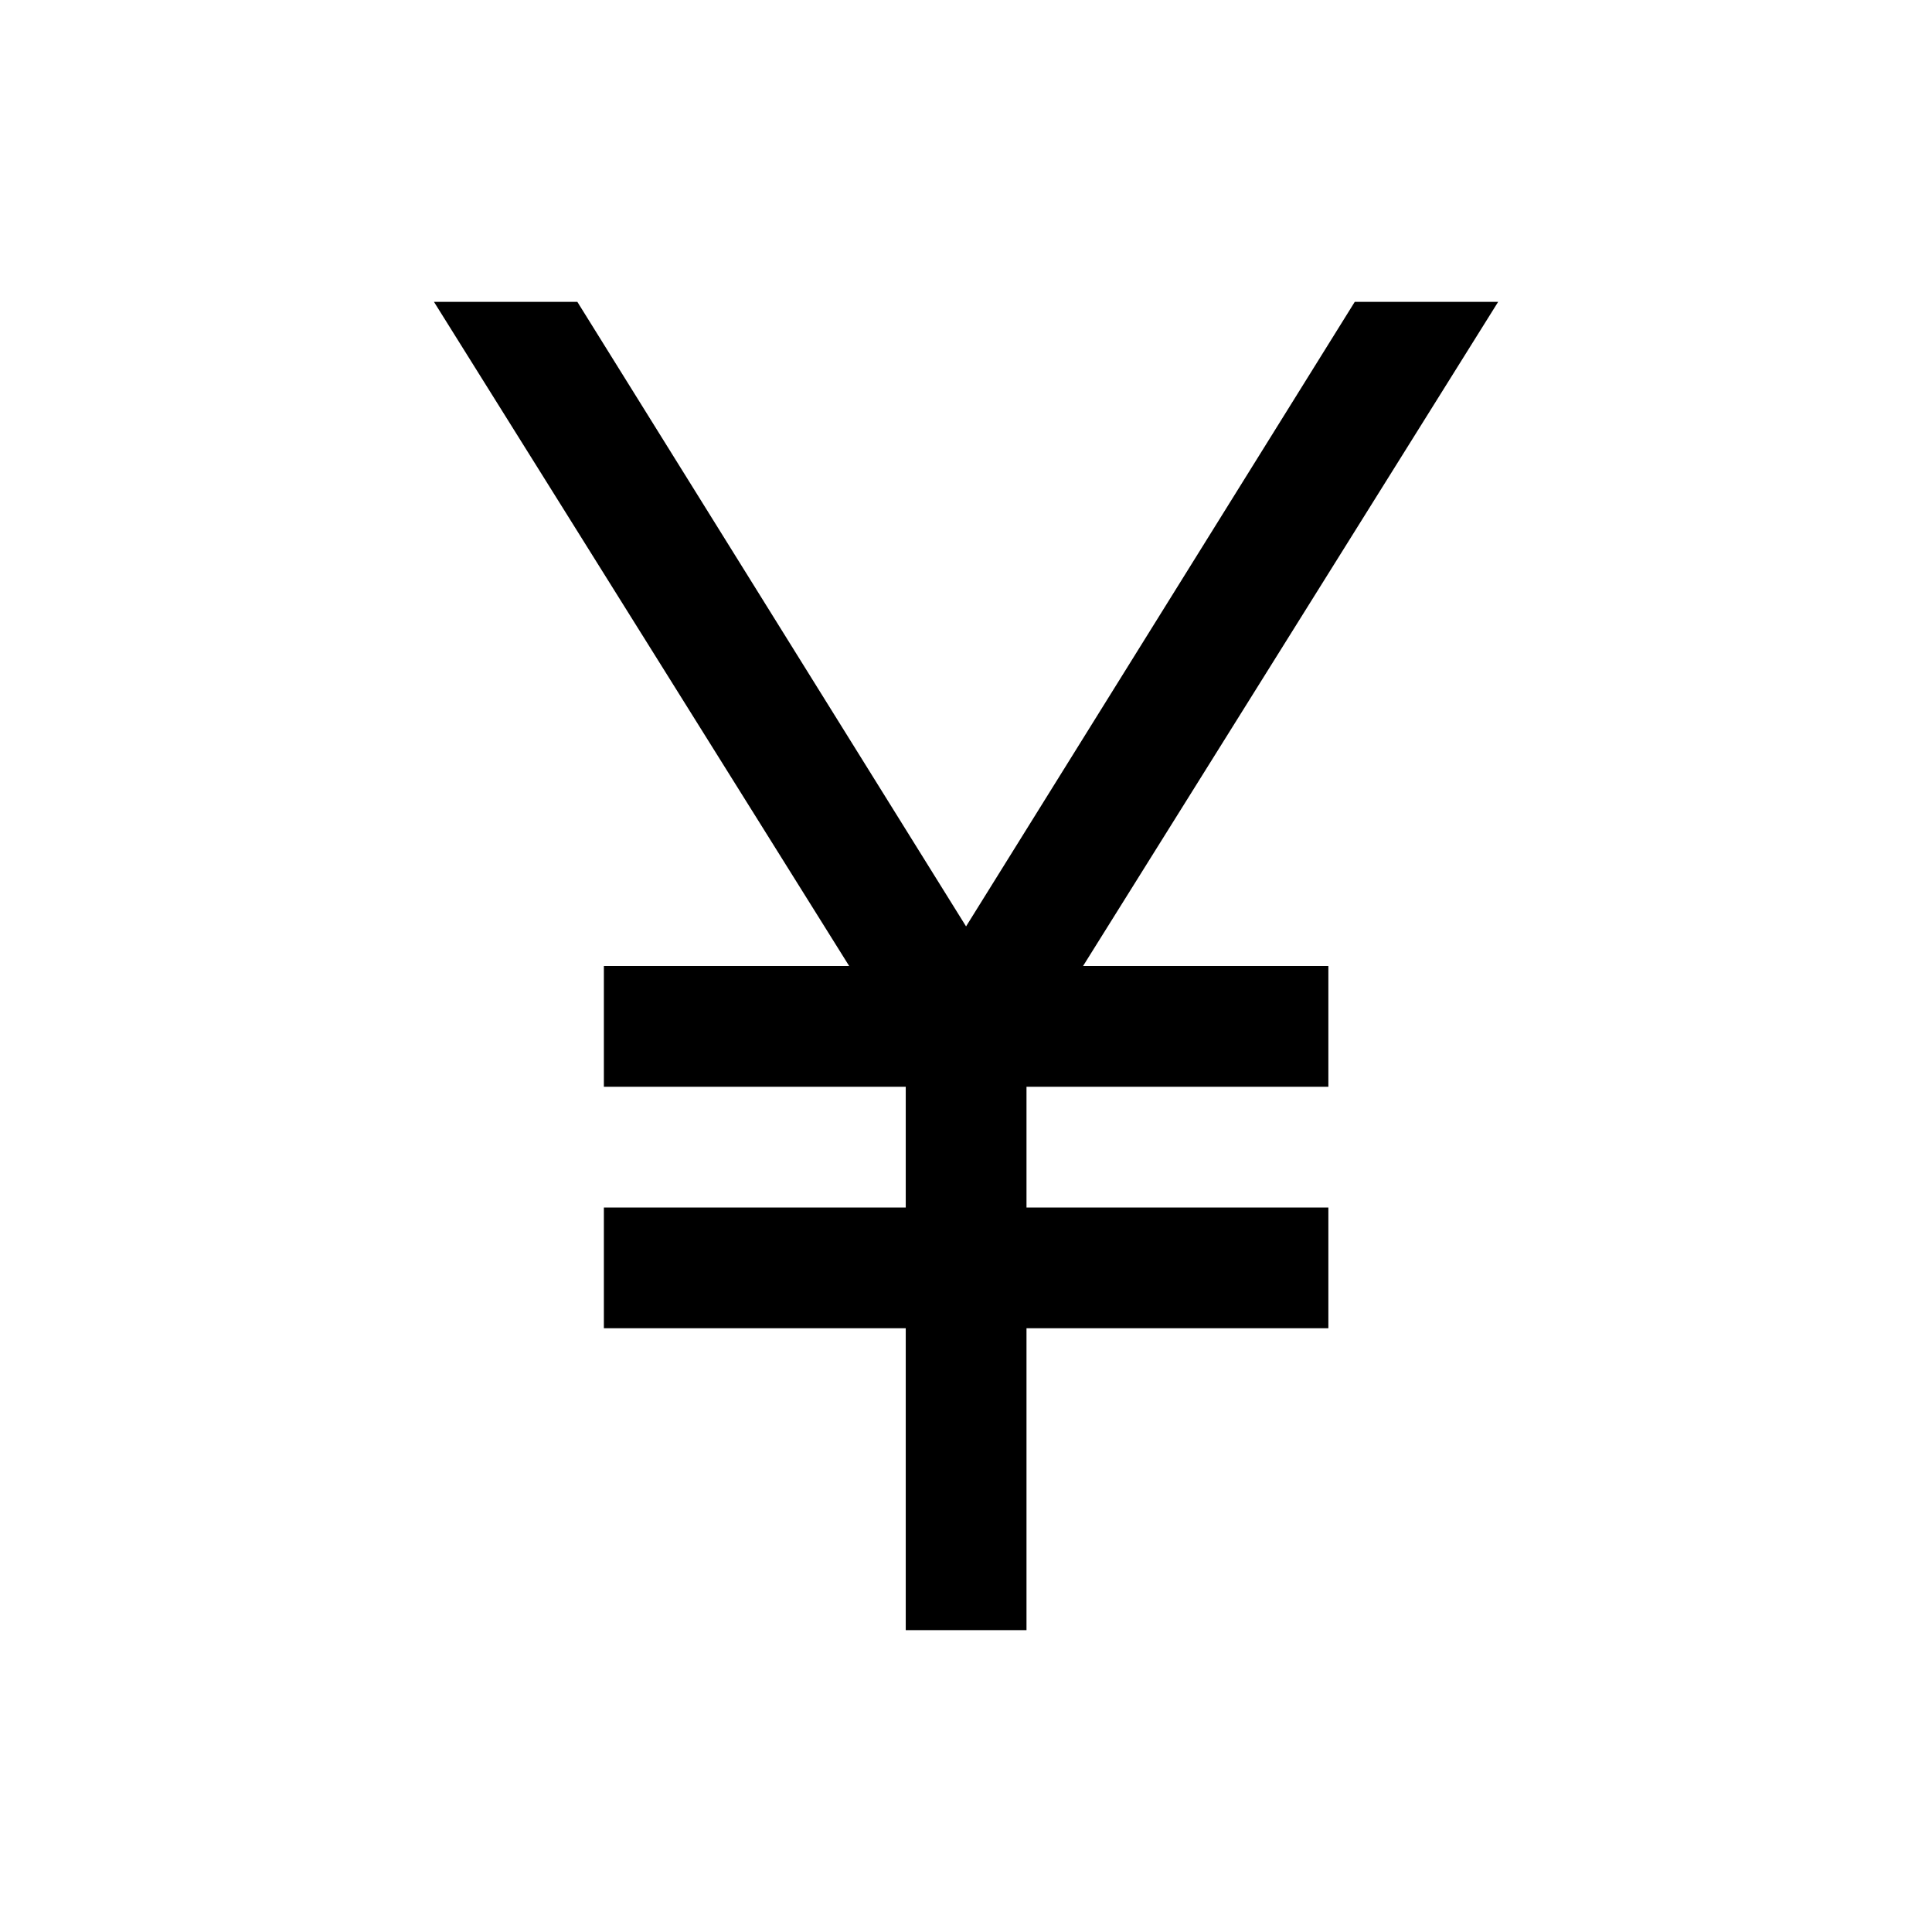 <!-- Generated by IcoMoon.io -->
<svg version="1.1" xmlns="http://www.w3.org/2000/svg" width="32" height="32" viewBox="0 0 32 32">
<title>jpy</title>
<path d="M7.188 5h2.375l6.438 10.344 6.438-10.344h2.375l-6.875 11h4.063v2h-5v2h5v2h-5v5h-2v-5h-5v-2h5v-2h-5v-2h4.063z"></path>
</svg>
